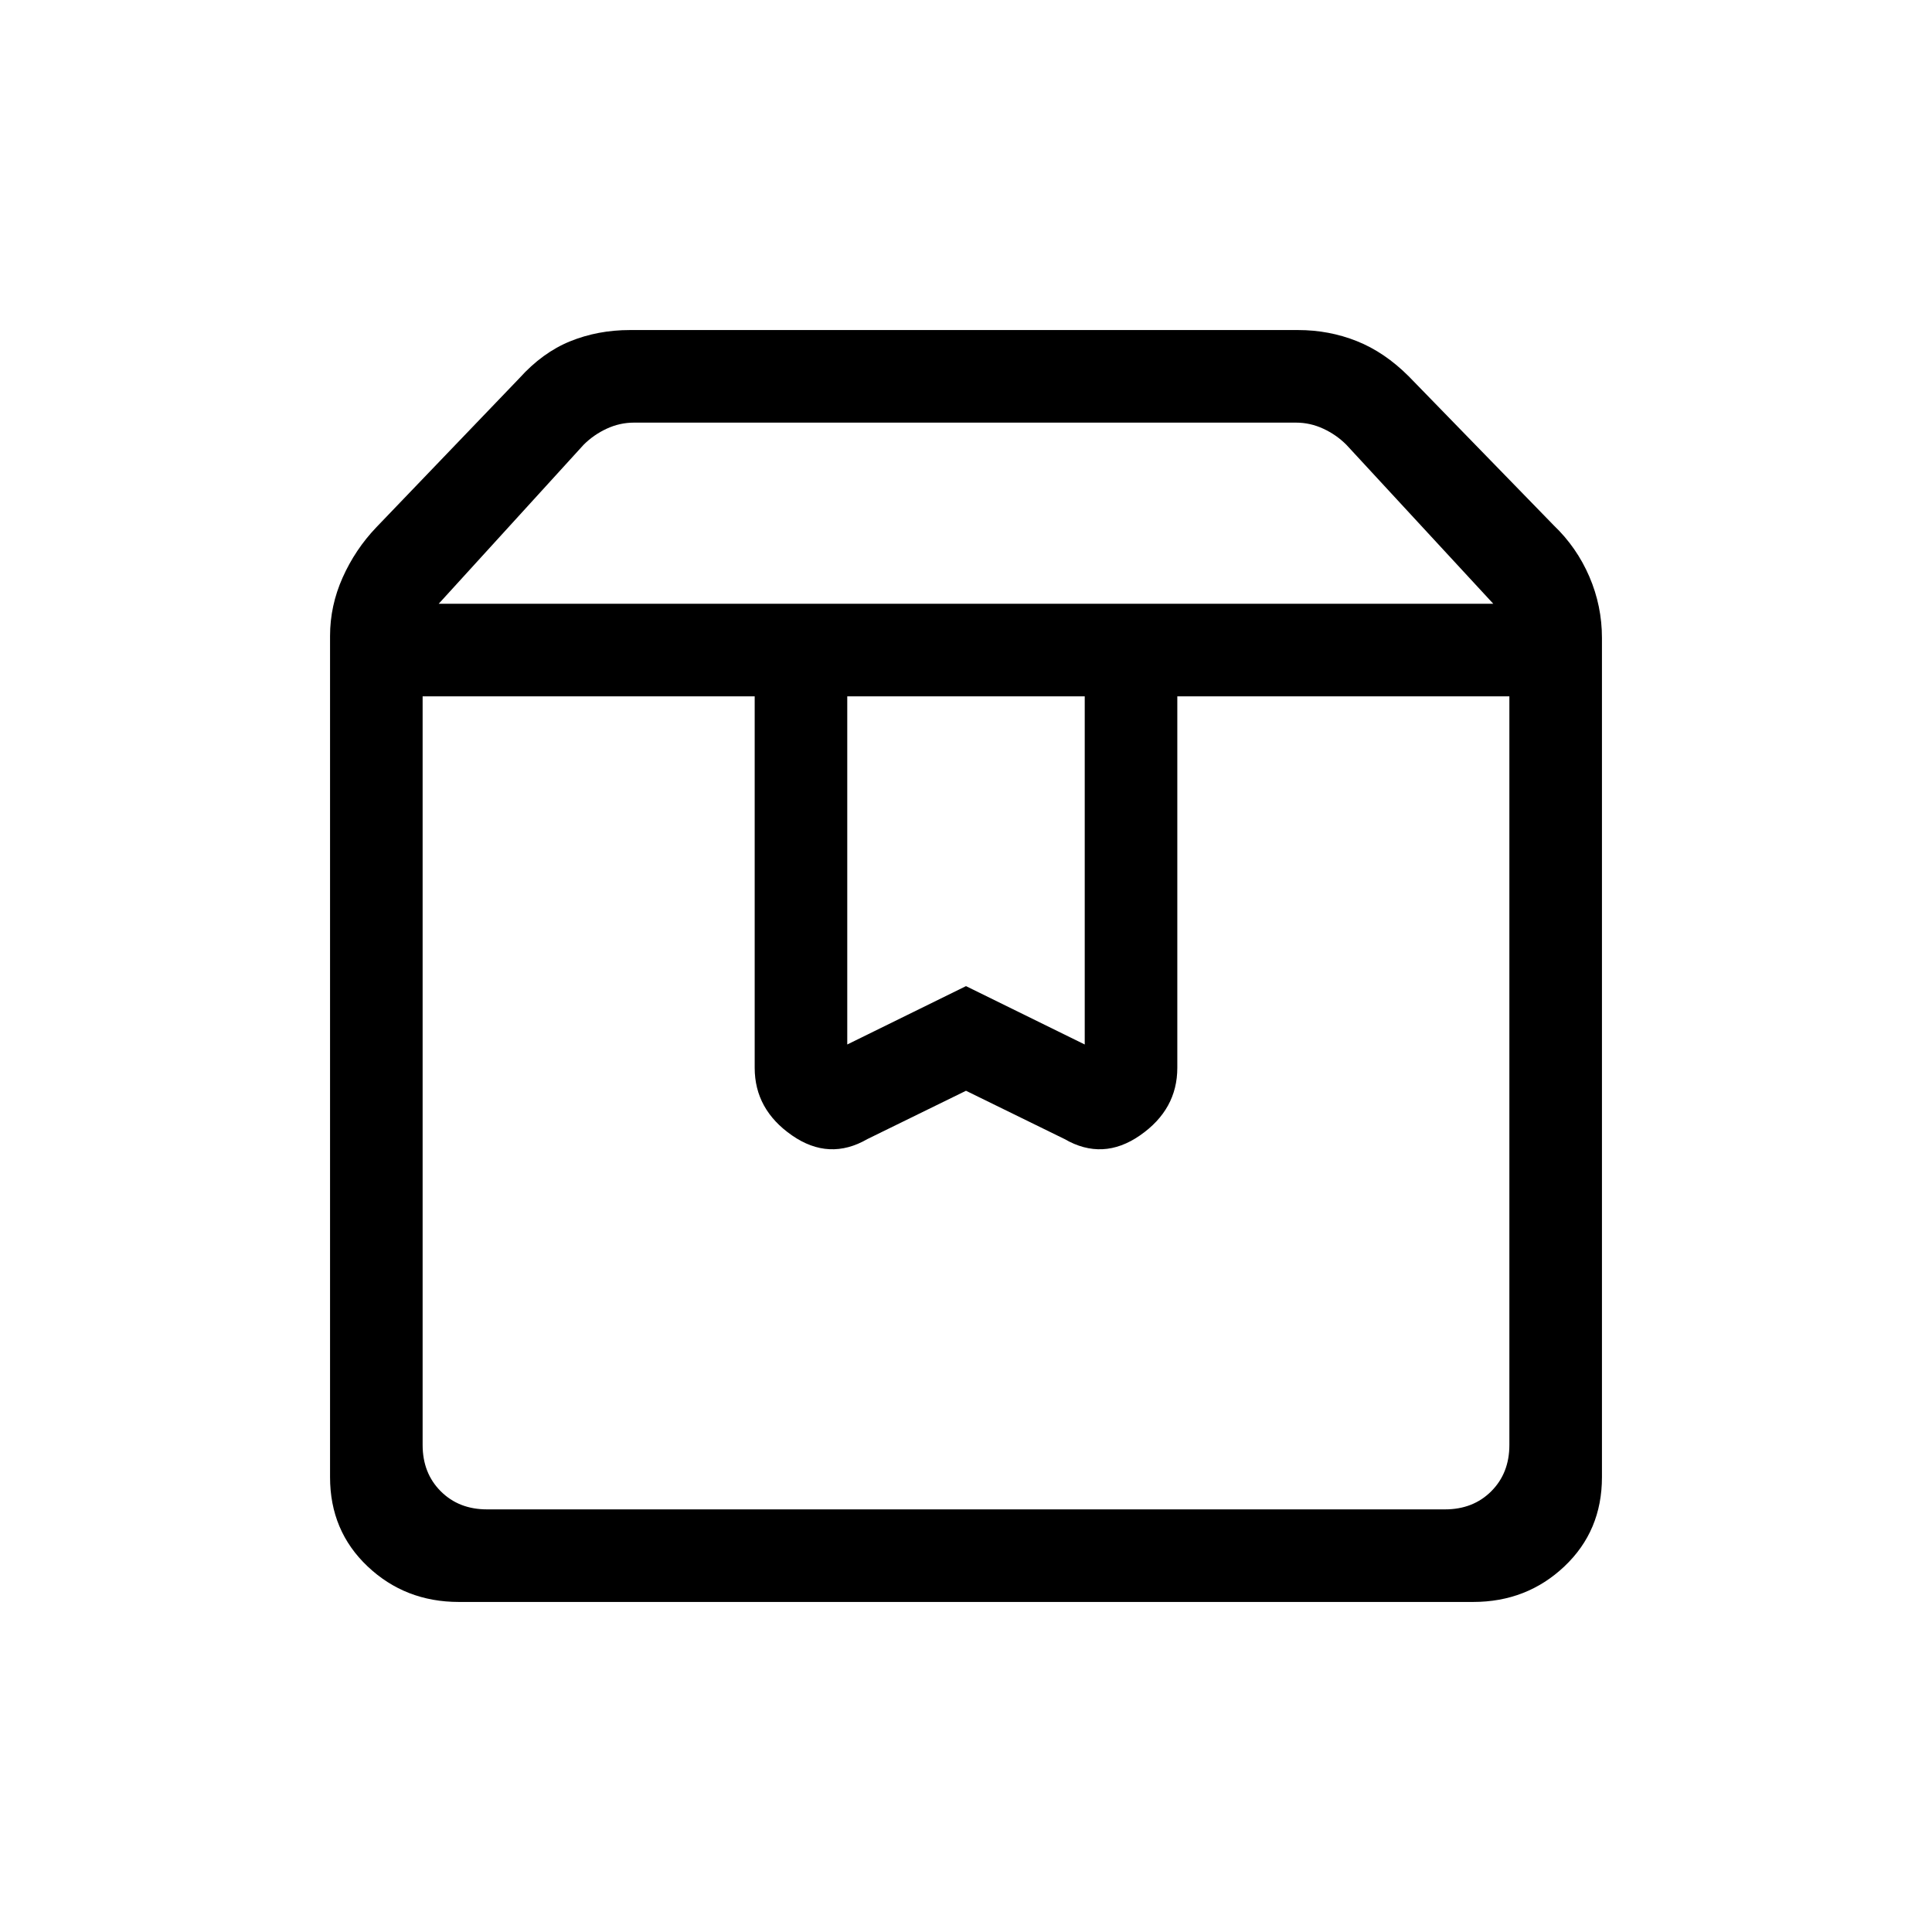 <svg xmlns="http://www.w3.org/2000/svg" height="20" viewBox="0 -960 960 960" width="20"><path d="M210-614v372q0 14 9 23t23 9h476q14 0 23-9t9-23v-372H585v184.585q0 20.707-18.5 33.561t-37.533 1.838L480-418l-48.967 23.984Q412-383 393.5-395.854T375-429.415V-614H210Zm18 450q-26.65 0-45.325-17.65Q164-199.3 164-226v-418q0-15 6.25-29T187-698l71-74q11.548-12.828 25.312-18.414Q297.076-796 313-796h332q15.412 0 29.206 5.5Q688-785 700-773l72 74q11.5 11 17.75 25.55T796-643v417q0 26.7-18.675 44.35Q758.65-164 732-164H228Zm-10-496h524l-73-79q-5-5-11.5-8t-13.5-3H315q-7 0-13.5 3t-11.5 8l-72 79Zm203 46v173l59-29 59 29v-173H421Zm-211 0h540-540Z"/></svg>
